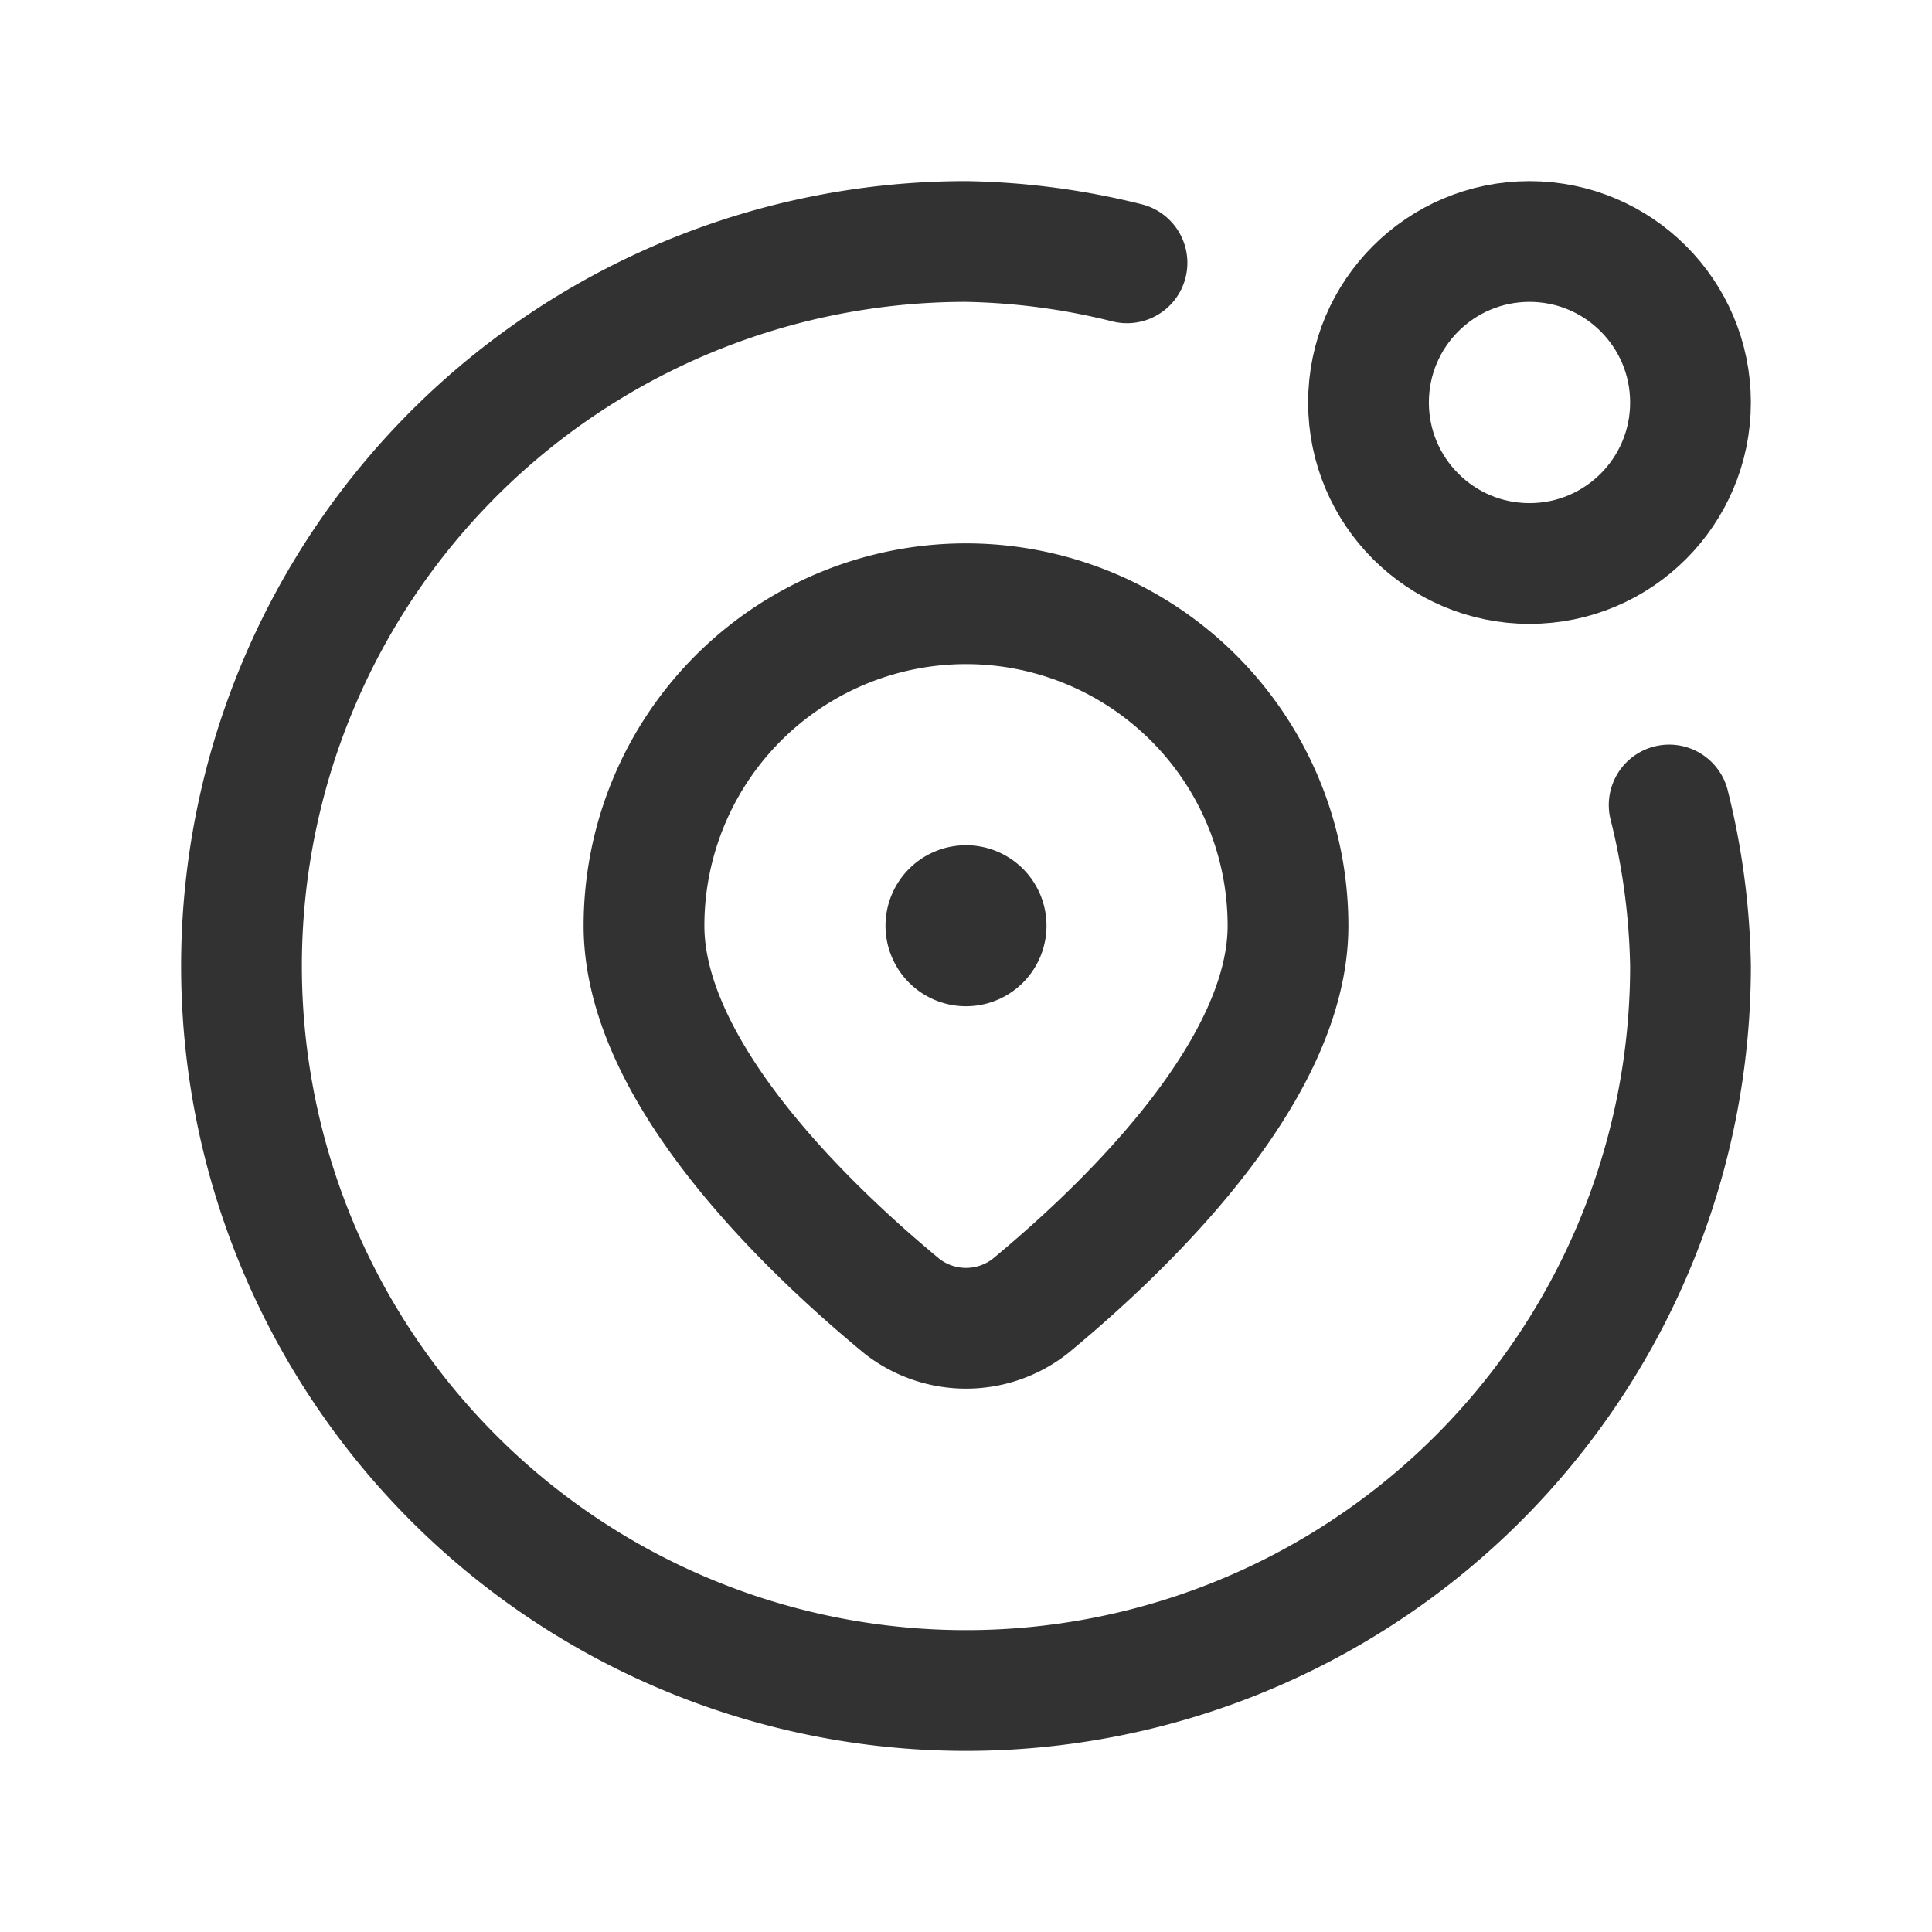<svg xmlns="http://www.w3.org/2000/svg" viewBox="0 0 24 24"><g id="Layer_2" data-name="Layer 2"><path d="M0,24V0H24V24Z" fill="none"/><circle cx="19" cy="5" r="2" fill="none" stroke="#323232" stroke-linecap="round" stroke-linejoin="round" stroke-width="1.5"/><path d="M14,3.265A8.819,8.819,0,0,0,12,3a9,9,0,1,0,9,9,8.818,8.818,0,0,0-.265-2" fill="none" stroke="#323232" stroke-linecap="round" stroke-linejoin="round" stroke-width="1.5"/><path d="M8,11.5c0,1.821,2.042,3.767,3.209,4.73a1.294,1.294,0,0,0,1.583-0C13.958,15.267,16,13.321,16,11.5h0a4,4,0,0,0-4-4h0a4,4,0,0,0-4,4Z" fill="none" stroke="#323232" stroke-linecap="round" stroke-linejoin="round" stroke-width="1.5"/><path d="M11.999,11.25a.25.25,0,1,0,.251.25.249.249,0,0,0-.251-.25" fill="none" stroke="#323232" stroke-linecap="round" stroke-linejoin="round" stroke-width="1.5"/></g></svg>